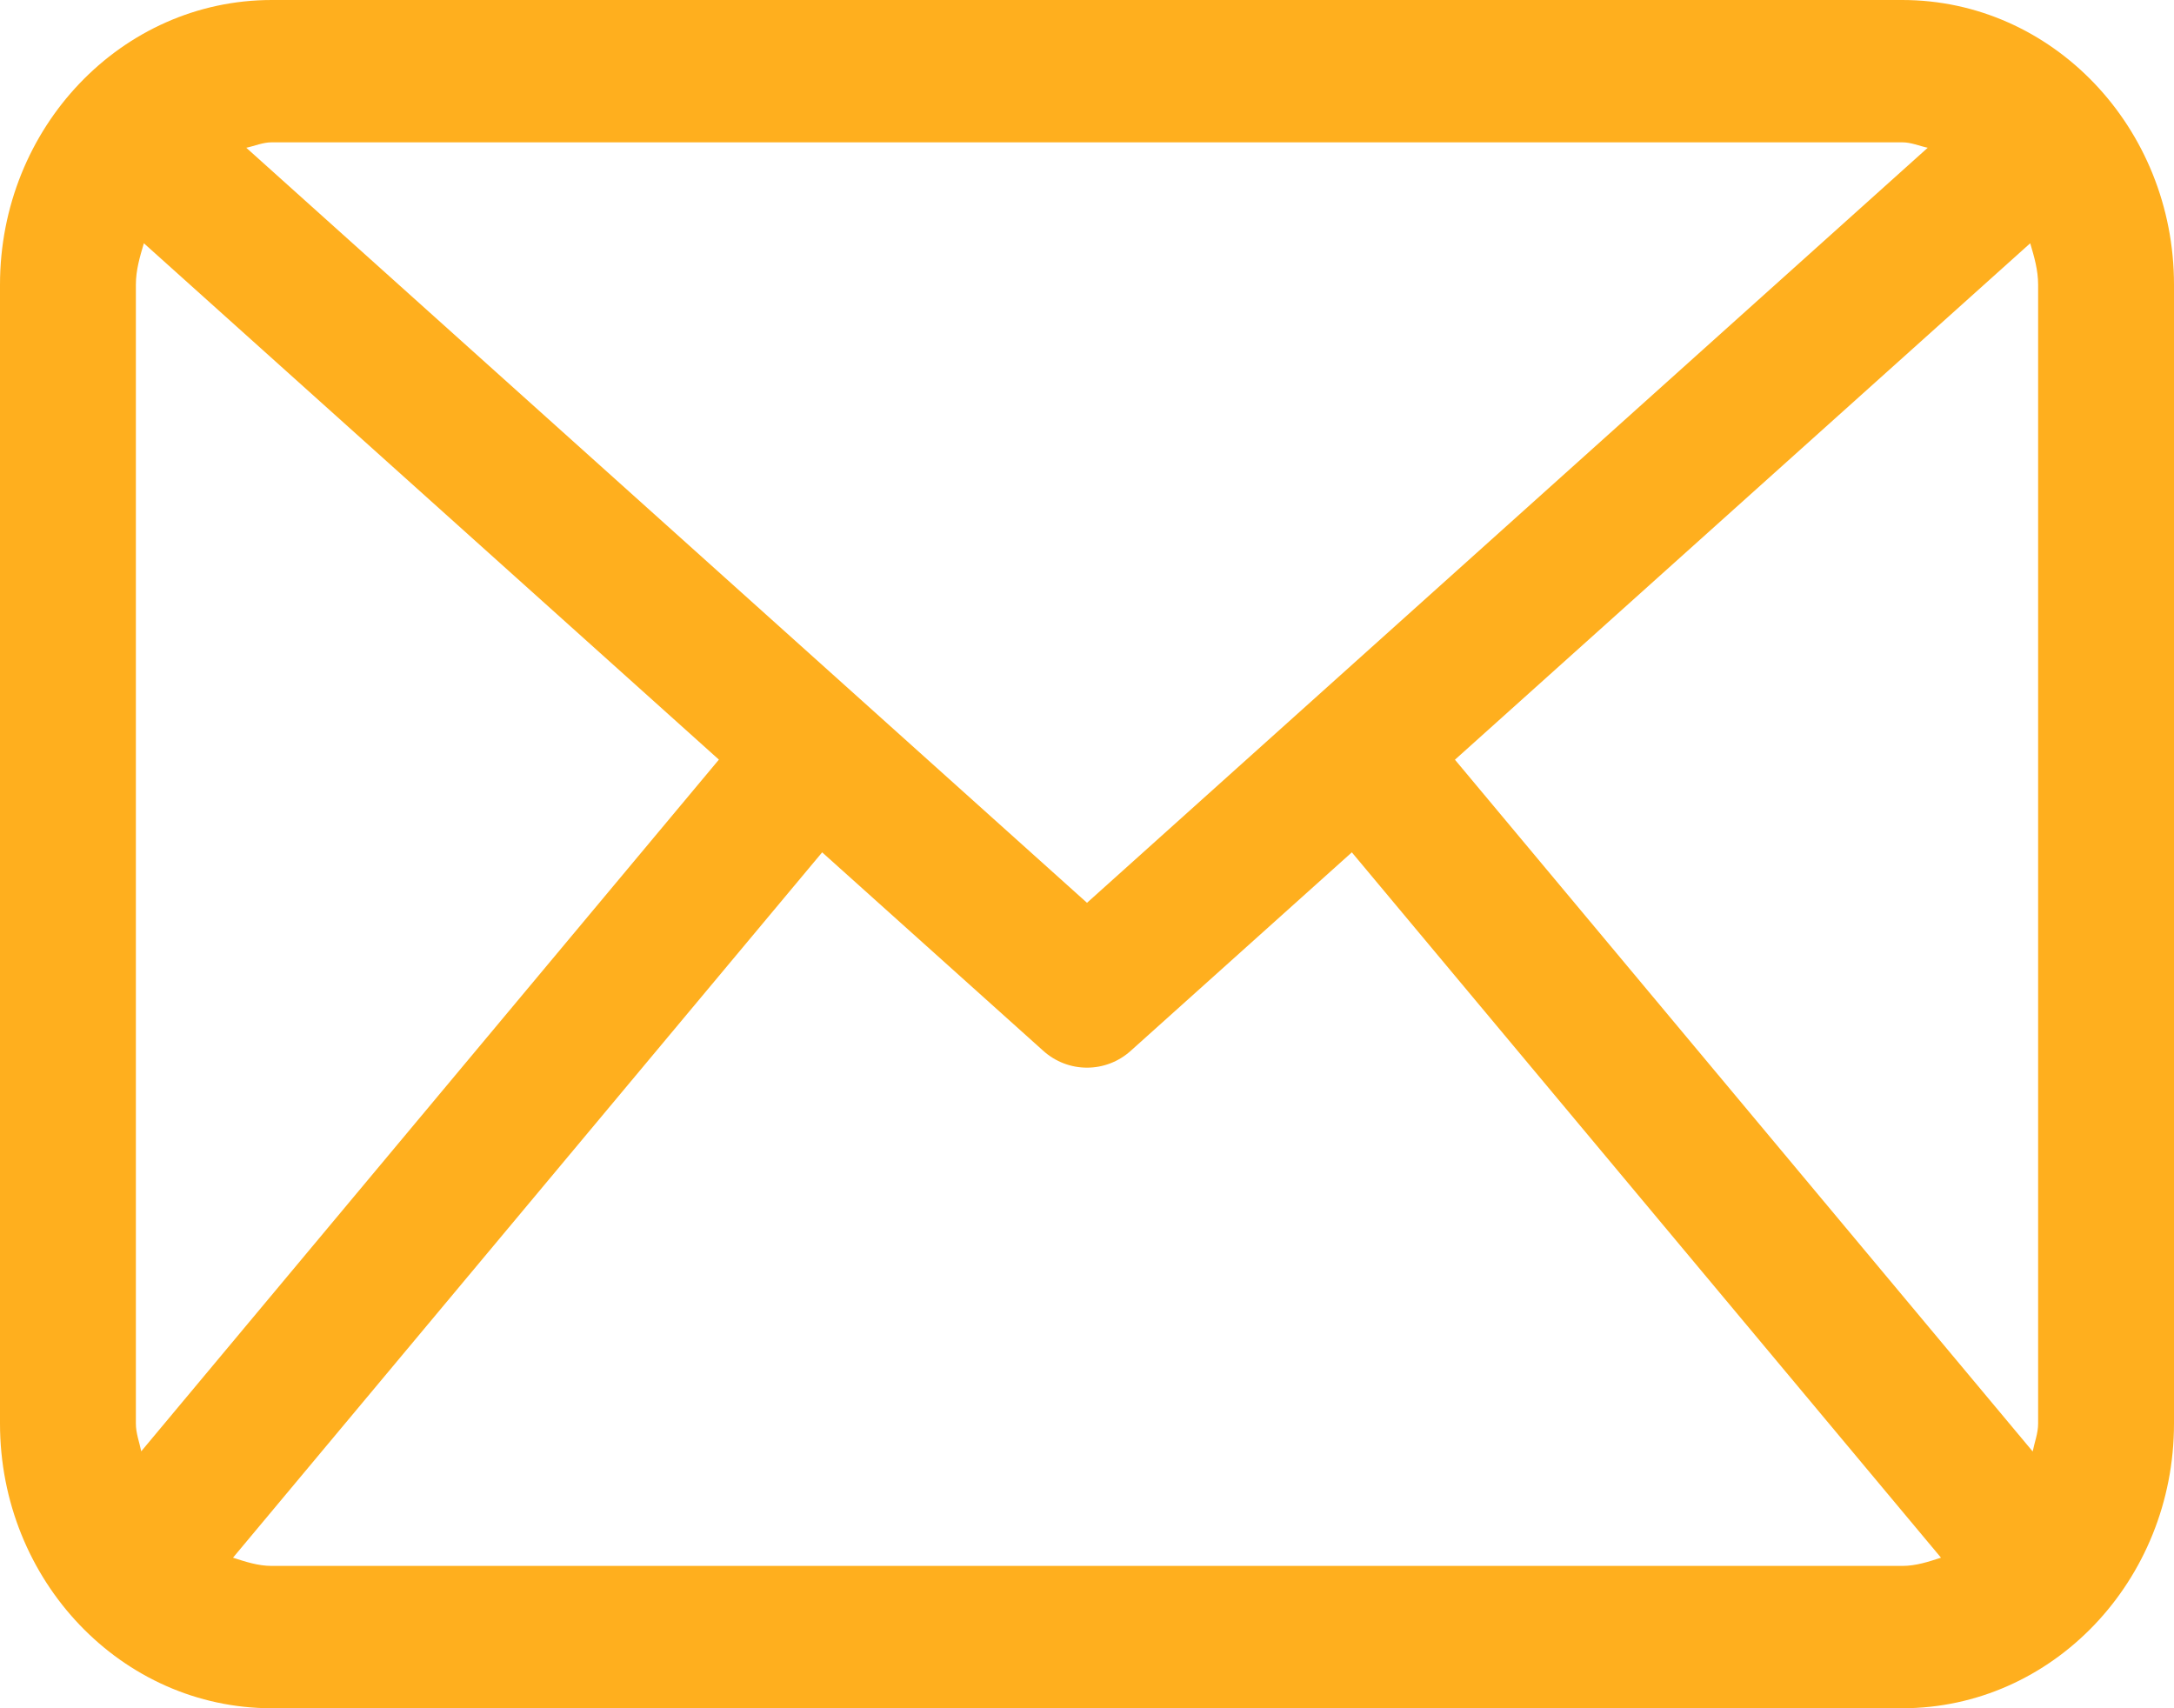<svg width="28" height="22" viewBox="0 0 28 22" fill="none" xmlns="http://www.w3.org/2000/svg">
<path d="M24.5 0H3.5C1.567 0 0 1.642 0 3.667V18.333C0 20.358 1.567 22 3.5 22H24.5C26.433 22 28 20.358 28 18.333V3.667C28 1.642 26.433 0 24.5 0ZM18.739 9.784L26.148 3.133C26.199 3.305 26.25 3.477 26.25 3.667V18.333C26.25 18.46 26.204 18.573 26.18 18.693L18.739 9.784ZM24.5 1.833C24.616 1.833 24.719 1.88 24.828 1.903L14 11.627L3.172 1.903C3.281 1.88 3.384 1.833 3.5 1.833H24.5ZM1.819 18.691C1.795 18.571 1.75 18.46 1.75 18.333V3.667C1.75 3.477 1.802 3.305 1.853 3.133L9.259 9.783L1.819 18.691ZM3.5 20.167C3.323 20.167 3.162 20.113 3.001 20.061L10.589 10.977L13.431 13.528C13.594 13.677 13.797 13.75 14 13.75C14.203 13.75 14.406 13.677 14.569 13.528L17.411 10.977L24.999 20.061C24.838 20.113 24.678 20.167 24.5 20.167H3.5Z" fill="#FFAF1E"/>
</svg>
